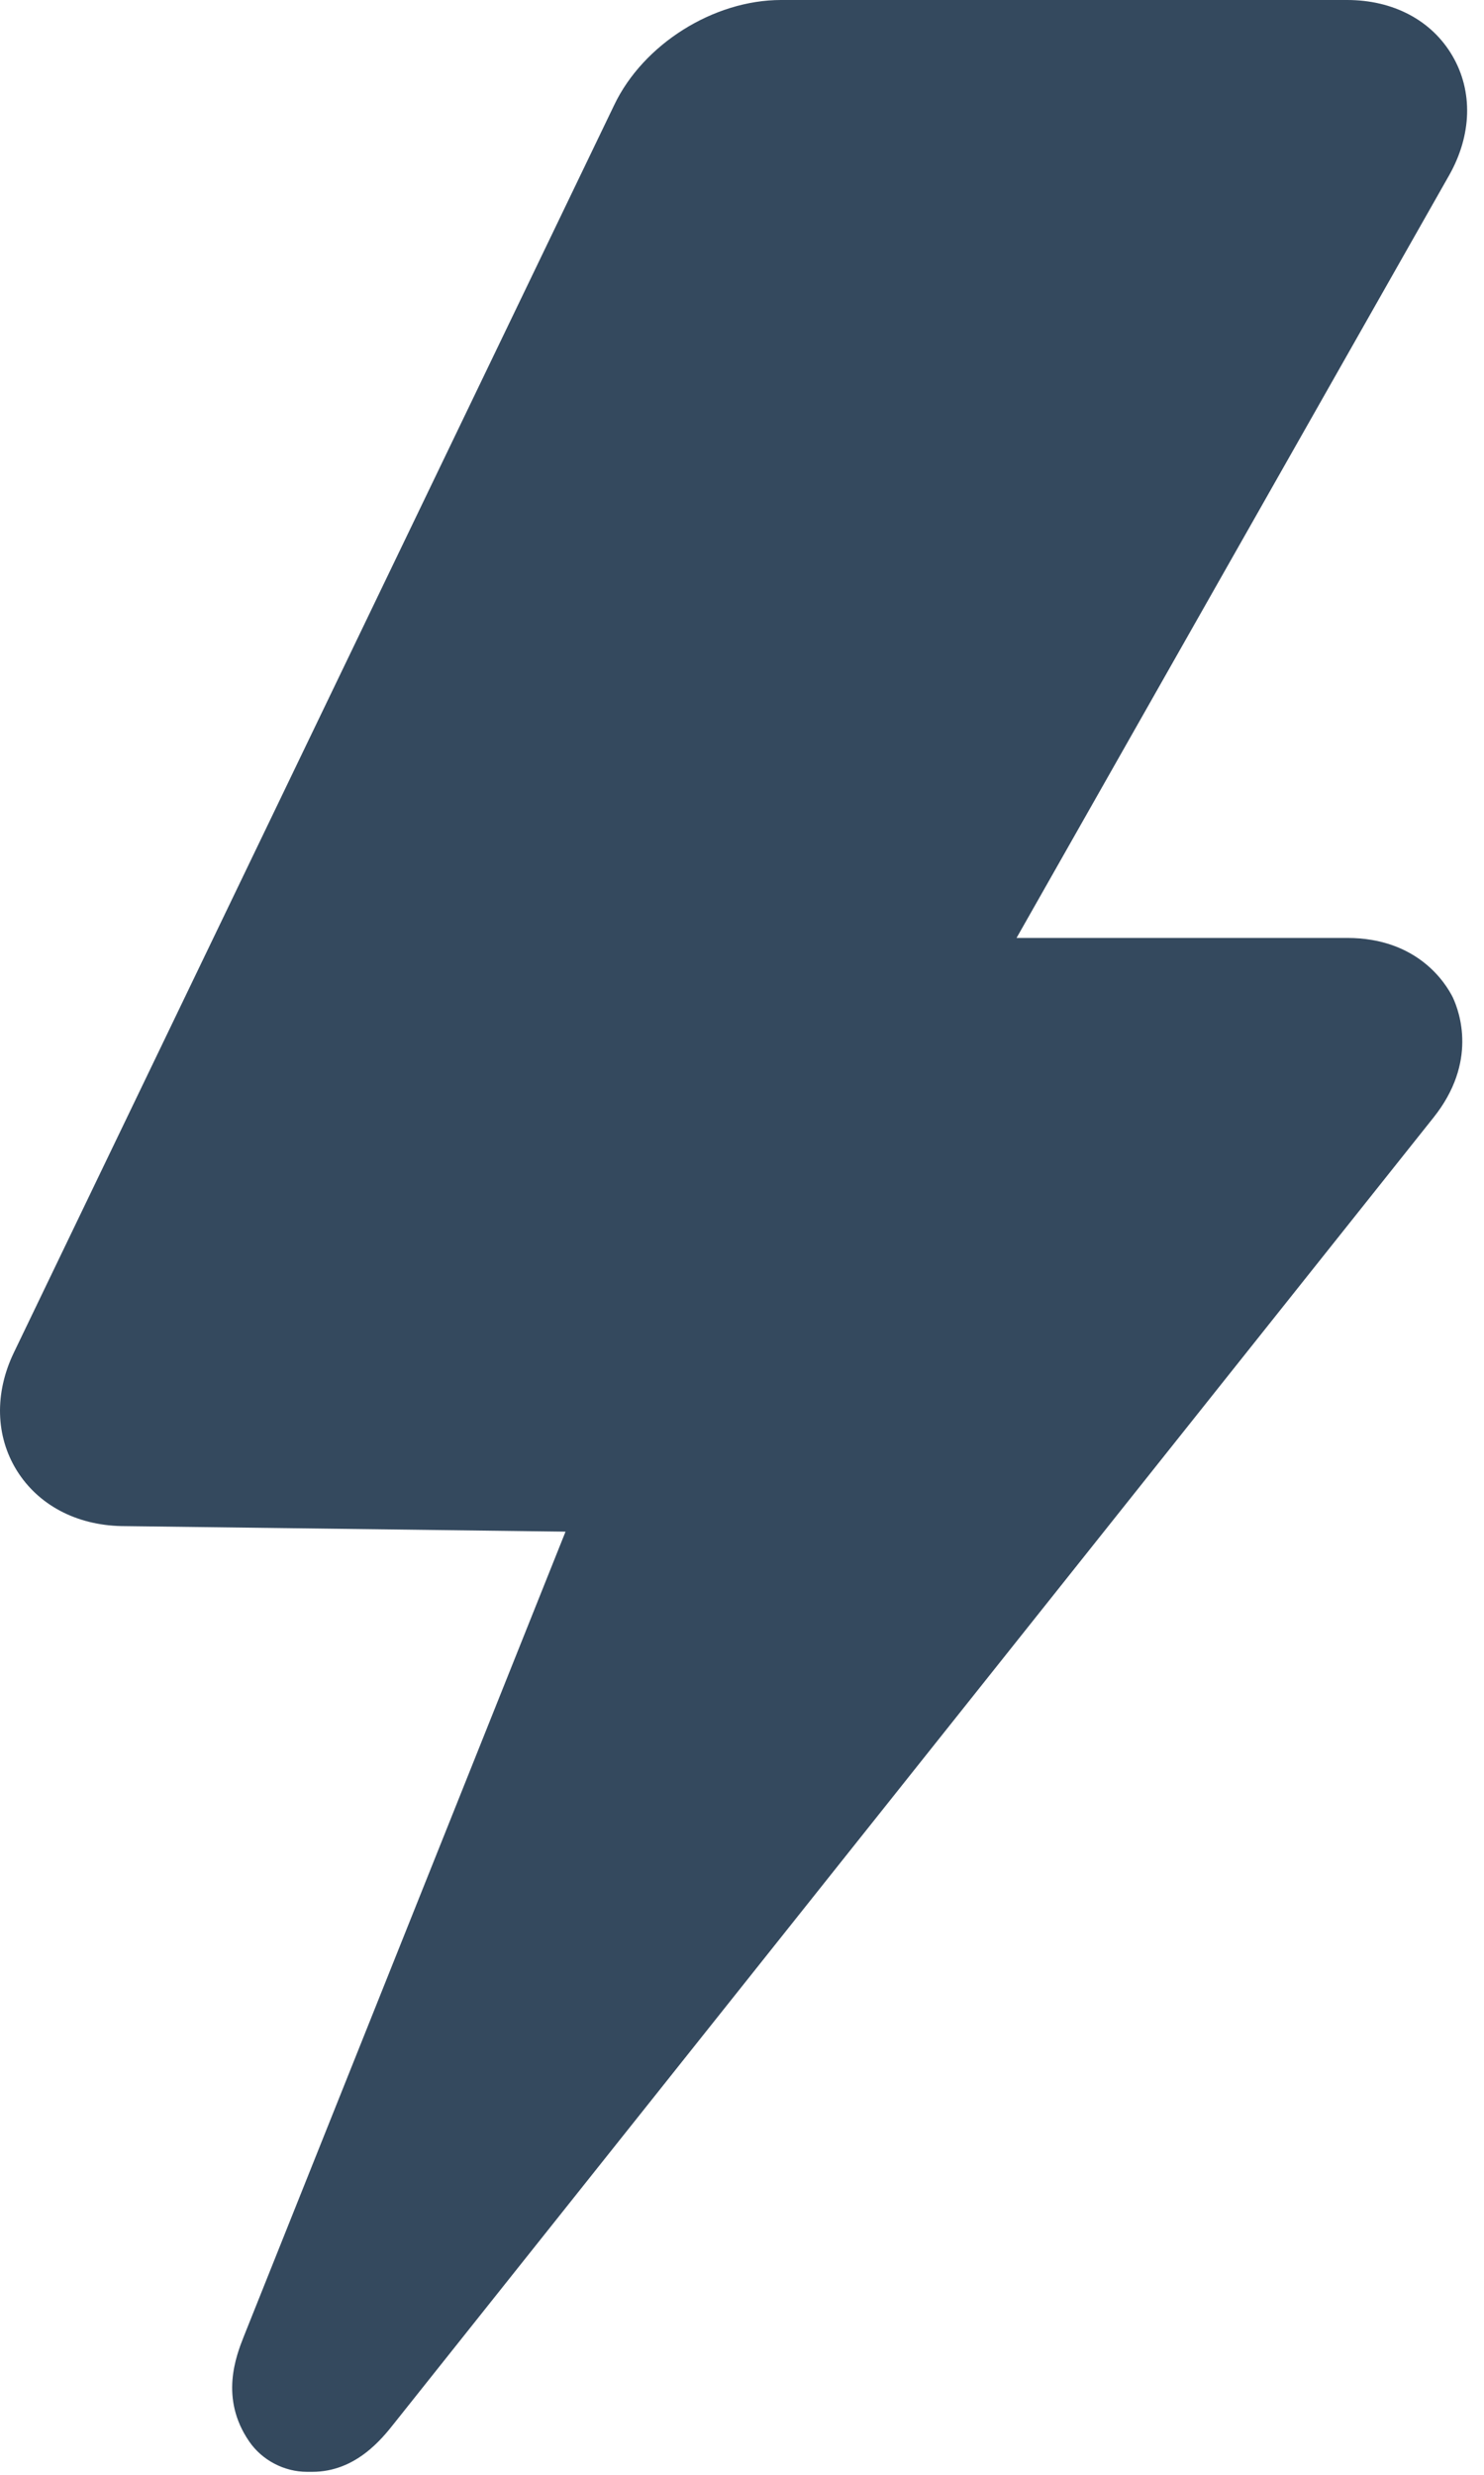 <?xml version="1.0" encoding="UTF-8" standalone="no"?>
<svg width="12px" height="20px" viewBox="0 0 12 20" version="1.1" xmlns="http://www.w3.org/2000/svg" xmlns:xlink="http://www.w3.org/1999/xlink" xmlns:sketch="http://www.bohemiancoding.com/sketch/ns">
    <!-- Generator: Sketch 3.3.2 (12043) - http://www.bohemiancoding.com/sketch -->
    <title>speed-reading-icon</title>
    <desc>Created with Sketch.</desc>
    <defs></defs>
    <g id="Welcome" stroke="none" stroke-width="1" fill="none" fill-rule="evenodd" sketch:type="MSPage">
        <g id="Artboard-4" sketch:type="MSArtboardGroup" transform="translate(-854, -408)" fill="#34495E">
            <g id="Group-Copy-7" sketch:type="MSLayerGroup" transform="translate(0, 393)">
                <g id="Group" transform="translate(830, 7)" sketch:type="MSShapeGroup">
                    <g id="speed-reading-button" transform="translate(12, 0)">
                        <path d="M22.893,8 L18.316,8 C17.77,8 17.202,8.357 16.967,8.848 L12.113,18.929 C11.954,19.258 11.964,19.607 12.136,19.884 C12.31,20.163 12.617,20.325 12.981,20.333 L16.573,20.378 L13.973,26.878 C13.909,27.04 13.775,27.38 14.014,27.729 C14.119,27.883 14.299,27.976 14.483,27.976 L14.525,27.976 C14.876,27.976 15.088,27.71 15.189,27.582 L23.592,17.031 C23.95,16.582 23.802,16.178 23.748,16.061 C23.692,15.949 23.466,15.58 22.894,15.58 L20.22,15.58 L23.719,9.415 C23.902,9.09 23.912,8.738 23.745,8.452 C23.577,8.164 23.266,8 22.893,8 Z" id="speed-reading-icon"></path>
                    </g>
                </g>
            </g>
        </g>
    </g>
</svg>
